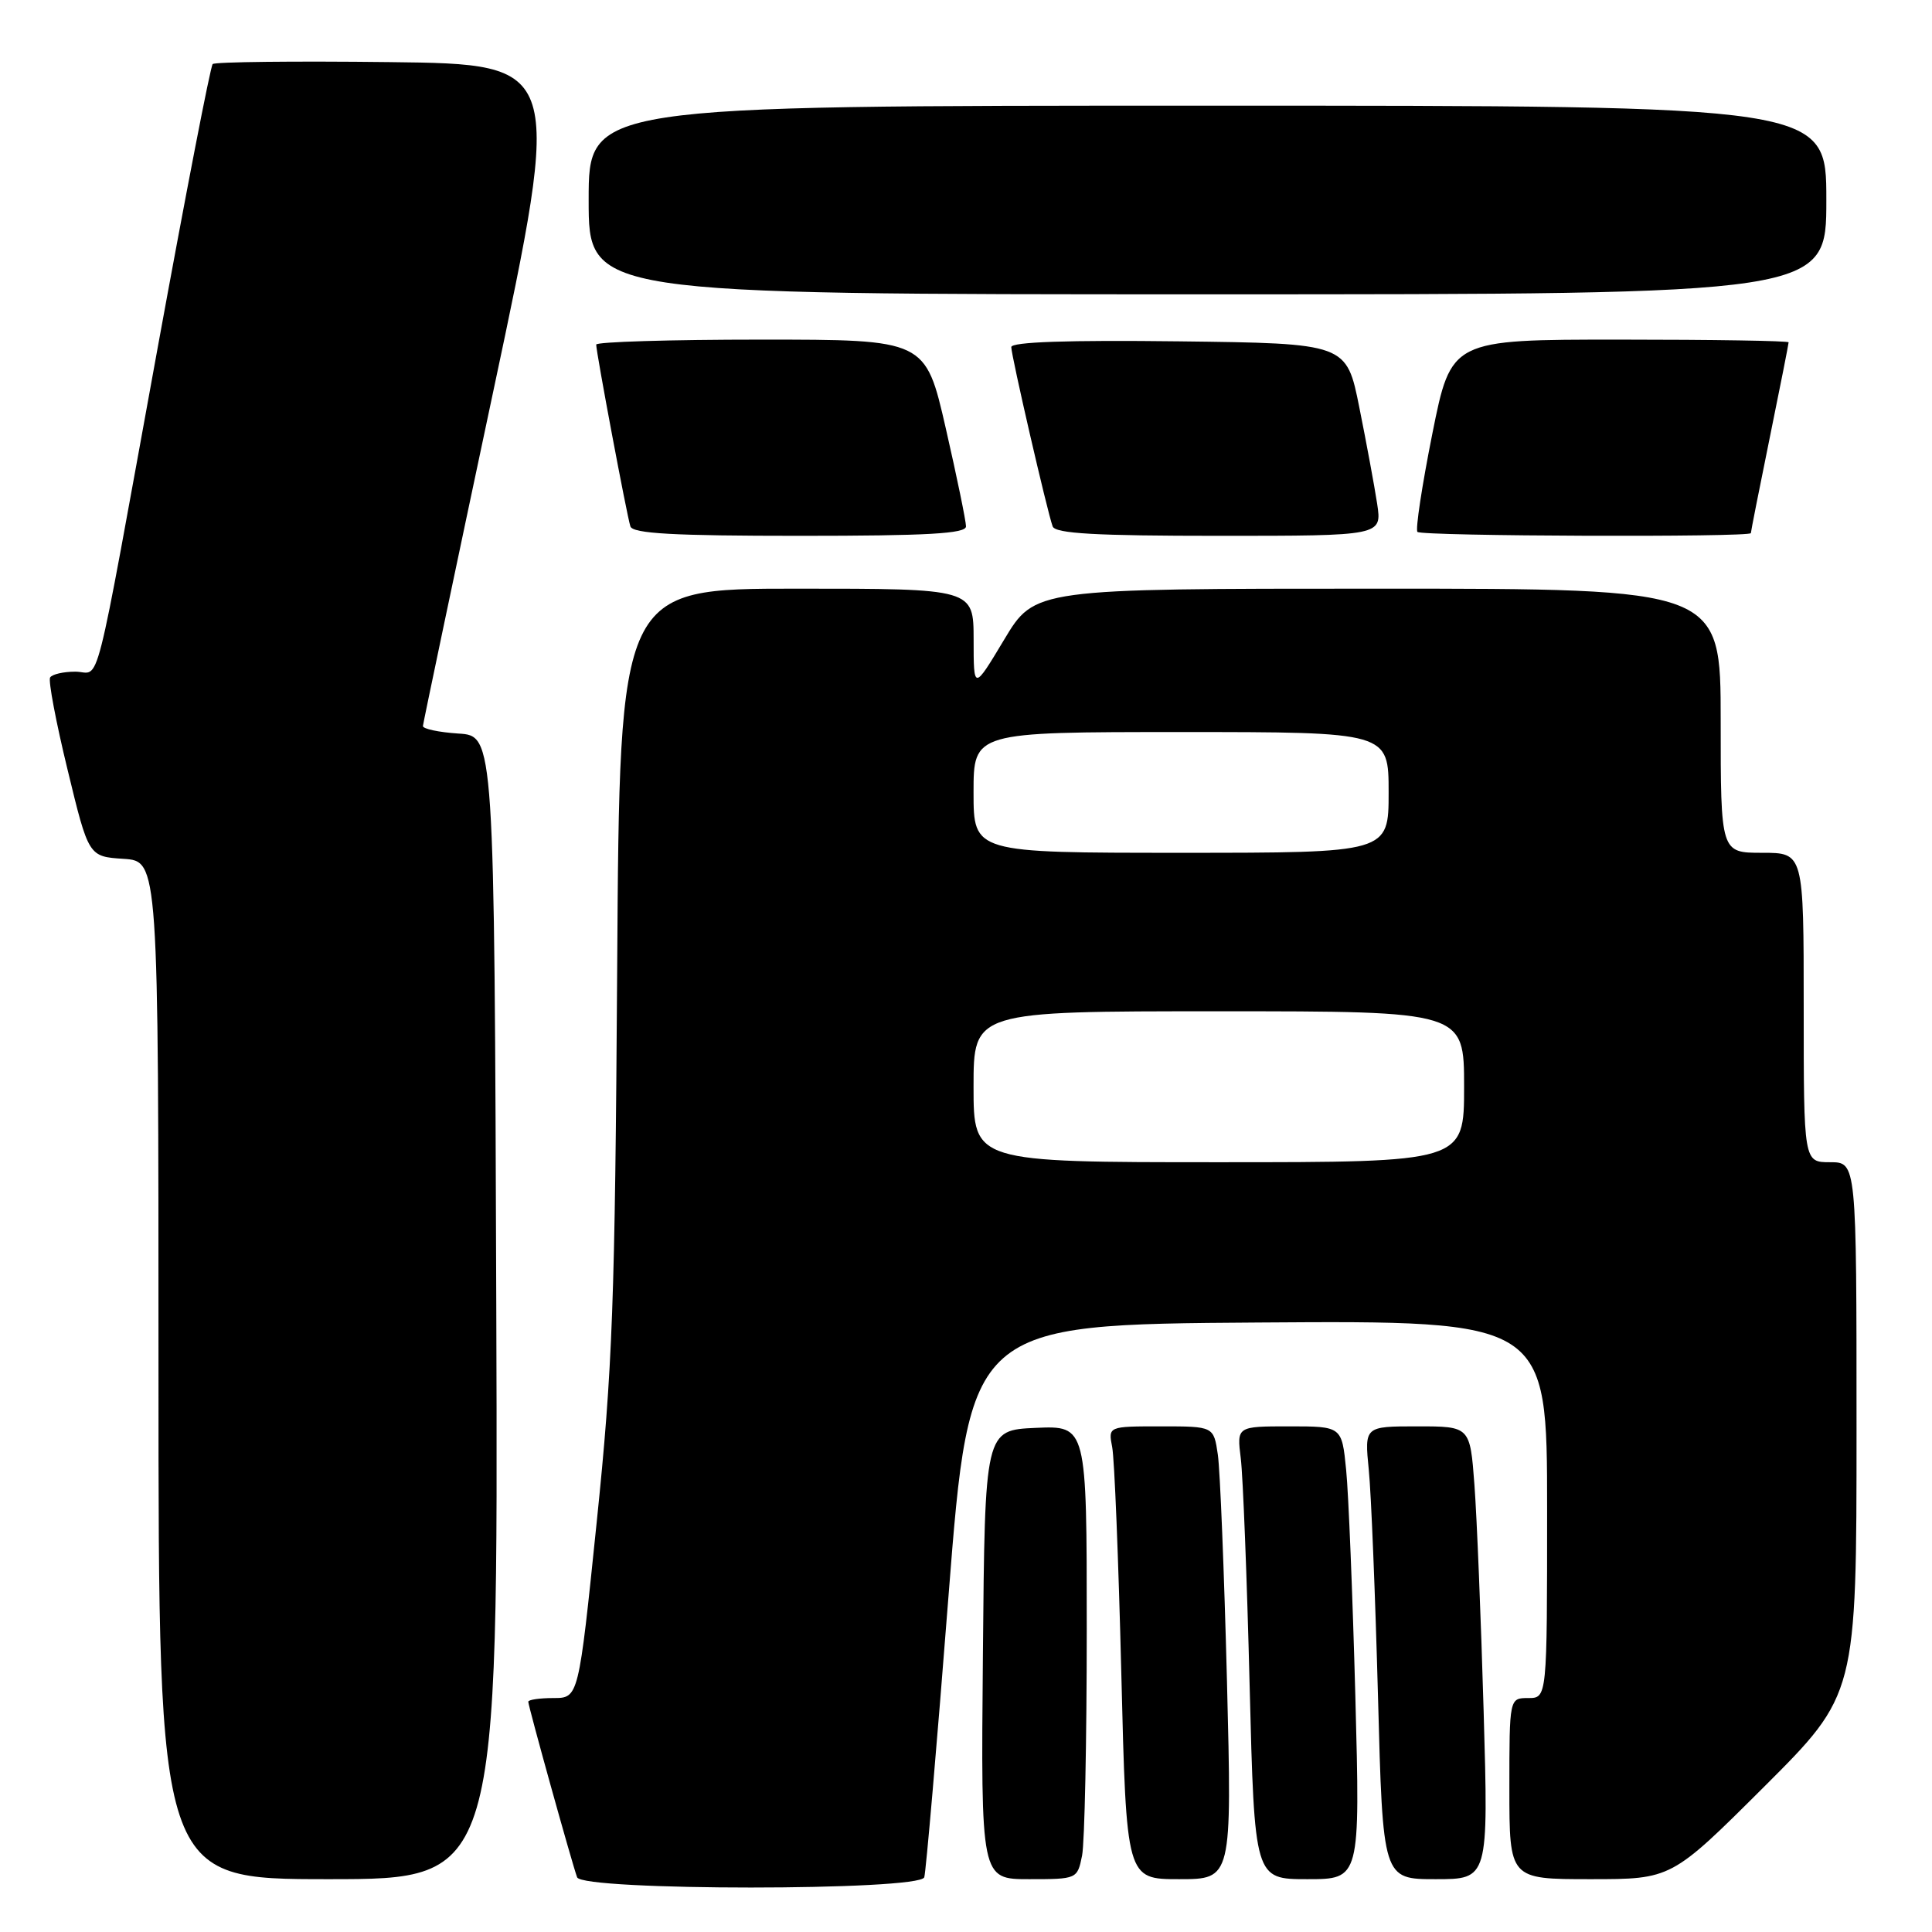 <?xml version="1.0" encoding="UTF-8" standalone="no"?>
<!DOCTYPE svg PUBLIC "-//W3C//DTD SVG 1.1//EN" "http://www.w3.org/Graphics/SVG/1.1/DTD/svg11.dtd" >
<svg xmlns="http://www.w3.org/2000/svg" xmlns:xlink="http://www.w3.org/1999/xlink" version="1.1" viewBox="0 0 256 256">
 <g >
 <path fill="currentColor"
d=" M 122.47 248.75 C 122.69 248.06 124.14 231.30 125.68 211.50 C 128.50 175.50 128.50 175.50 166.75 175.24 C 205.00 174.98 205.00 174.98 205.00 199.99 C 205.00 225.00 205.00 225.00 202.50 225.00 C 200.00 225.00 200.00 225.00 200.00 237.00 C 200.00 249.00 200.00 249.00 210.74 249.00 C 221.47 249.00 221.47 249.00 233.74 236.77 C 246.00 224.53 246.00 224.53 246.00 189.27 C 246.00 154.00 246.00 154.00 242.50 154.00 C 239.00 154.00 239.00 154.00 239.00 133.50 C 239.00 113.00 239.00 113.00 233.50 113.00 C 228.00 113.00 228.00 113.00 228.00 95.50 C 228.00 78.00 228.00 78.00 182.56 78.00 C 137.11 78.00 137.11 78.00 133.06 84.75 C 129.01 91.50 129.01 91.50 129.01 84.75 C 129.00 78.00 129.00 78.00 105.55 78.00 C 82.10 78.00 82.10 78.00 81.78 128.25 C 81.49 172.63 81.18 181.22 79.06 201.75 C 76.67 225.00 76.67 225.00 73.33 225.00 C 71.50 225.00 70.00 225.22 70.00 225.49 C 70.00 226.08 75.81 246.97 76.47 248.75 C 77.14 250.56 121.88 250.56 122.47 248.75 Z  M 65.76 173.25 C 65.50 97.50 65.50 97.50 60.75 97.20 C 58.14 97.03 56.02 96.58 56.04 96.20 C 56.07 95.81 60.25 75.92 65.33 52.00 C 74.57 8.50 74.57 8.50 51.64 8.23 C 39.02 8.08 28.47 8.20 28.18 8.49 C 27.89 8.78 24.62 25.65 20.91 45.98 C 12.20 93.73 13.41 89.00 9.98 89.00 C 8.41 89.00 6.91 89.34 6.64 89.77 C 6.38 90.19 7.42 95.70 8.96 102.02 C 11.74 113.50 11.74 113.50 16.37 113.80 C 21.00 114.11 21.00 114.11 21.00 181.55 C 21.00 249.00 21.00 249.00 43.51 249.00 C 66.01 249.00 66.01 249.00 65.76 173.25 Z  M 143.38 245.88 C 143.72 244.16 144.00 230.64 144.00 215.83 C 144.00 188.91 144.00 188.91 137.25 189.20 C 130.50 189.50 130.50 189.50 130.24 219.25 C 129.97 249.00 129.97 249.00 136.36 249.00 C 142.72 249.00 142.75 248.98 143.38 245.88 Z  M 162.58 222.75 C 162.21 208.31 161.67 194.81 161.37 192.75 C 160.82 189.00 160.82 189.00 153.83 189.00 C 146.84 189.00 146.84 189.00 147.37 191.75 C 147.67 193.26 148.21 206.76 148.58 221.75 C 149.25 249.00 149.25 249.00 156.24 249.00 C 163.24 249.00 163.24 249.00 162.58 222.75 Z  M 179.59 224.75 C 179.23 211.41 178.69 197.91 178.37 194.75 C 177.80 189.00 177.80 189.00 170.84 189.00 C 163.88 189.00 163.88 189.00 164.41 193.25 C 164.70 195.59 165.23 209.09 165.58 223.25 C 166.23 249.00 166.23 249.00 173.23 249.00 C 180.23 249.00 180.23 249.00 179.59 224.75 Z  M 196.59 226.75 C 196.24 214.51 195.69 201.01 195.37 196.75 C 194.79 189.00 194.79 189.00 187.80 189.00 C 180.80 189.00 180.80 189.00 181.37 194.75 C 181.69 197.91 182.23 211.41 182.59 224.75 C 183.23 249.00 183.23 249.00 190.23 249.00 C 197.23 249.00 197.23 249.00 196.59 226.75 Z  M 128.00 69.75 C 128.00 69.06 126.80 63.21 125.32 56.75 C 122.63 45.00 122.63 45.00 100.81 45.00 C 88.82 45.00 79.00 45.30 79.00 45.66 C 79.00 46.69 83.07 68.36 83.53 69.75 C 83.84 70.70 89.23 71.00 105.97 71.00 C 122.93 71.00 128.00 70.71 128.00 69.75 Z  M 182.48 66.75 C 182.12 64.41 181.06 58.67 180.12 54.00 C 178.42 45.50 178.42 45.50 156.21 45.23 C 141.50 45.05 134.00 45.31 134.00 45.99 C 134.00 47.13 138.76 67.77 139.48 69.75 C 139.83 70.70 145.16 71.00 161.53 71.00 C 183.12 71.00 183.12 71.00 182.48 66.75 Z  M 232.00 70.64 C 232.00 70.44 233.12 64.75 234.50 58.00 C 235.88 51.25 237.00 45.56 237.00 45.36 C 237.00 45.16 226.94 45.00 214.64 45.00 C 192.29 45.00 192.29 45.00 189.79 57.48 C 188.42 64.35 187.53 70.20 187.82 70.48 C 188.39 71.06 232.00 71.21 232.00 70.64 Z  M 242.00 26.50 C 242.00 14.00 242.00 14.00 160.00 14.00 C 78.00 14.00 78.00 14.00 78.00 26.50 C 78.00 39.00 78.00 39.00 160.00 39.00 C 242.00 39.00 242.00 39.00 242.00 26.50 Z  M 129.00 144.00 C 129.00 134.00 129.00 134.00 161.50 134.00 C 194.00 134.00 194.00 134.00 194.00 144.00 C 194.00 154.00 194.00 154.00 161.50 154.00 C 129.00 154.00 129.00 154.00 129.00 144.00 Z  M 129.00 105.00 C 129.00 97.00 129.00 97.00 156.50 97.00 C 184.00 97.00 184.00 97.00 184.00 105.00 C 184.00 113.00 184.00 113.00 156.50 113.00 C 129.00 113.00 129.00 113.00 129.00 105.00 Z "/>
</g>
</svg>